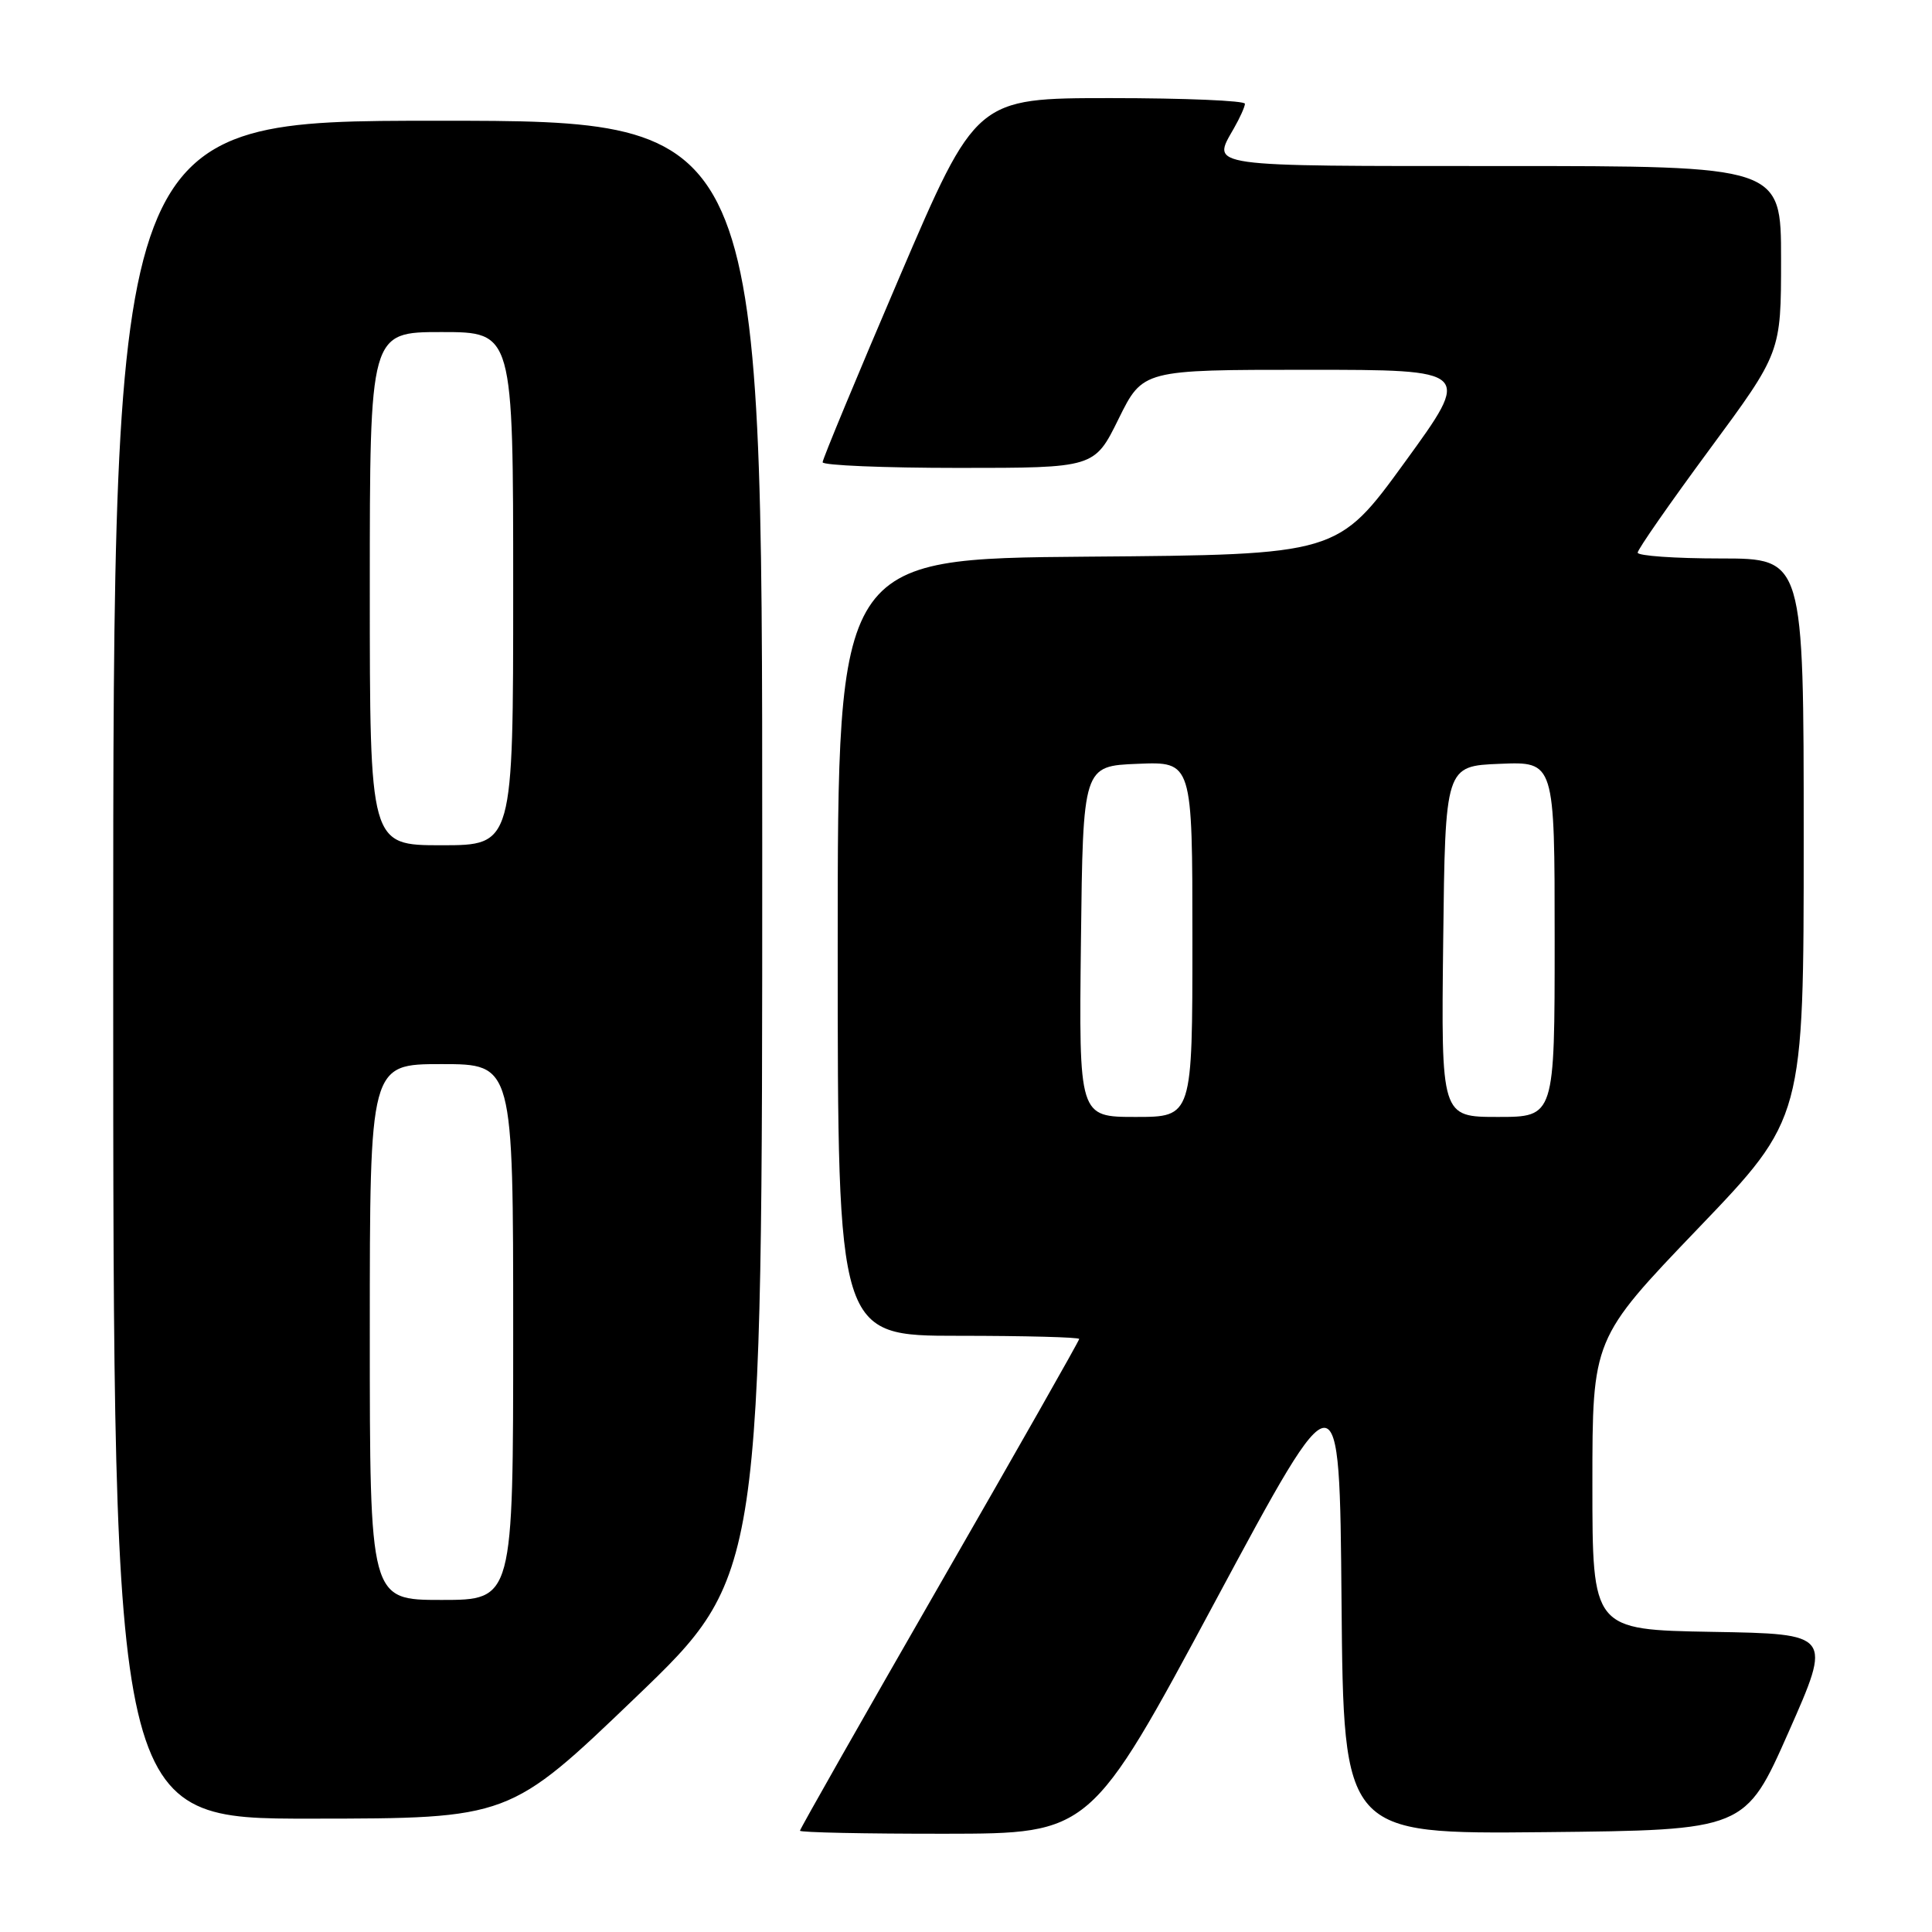 <?xml version="1.0" encoding="UTF-8" standalone="no"?>
<!DOCTYPE svg PUBLIC "-//W3C//DTD SVG 1.1//EN" "http://www.w3.org/Graphics/SVG/1.1/DTD/svg11.dtd" >
<svg xmlns="http://www.w3.org/2000/svg" xmlns:xlink="http://www.w3.org/1999/xlink" version="1.1" viewBox="0 0 256 256">
 <g >
 <path fill="currentColor"
d=" M 161.00 212.23 C 177.50 181.51 177.50 181.51 177.76 212.27 C 178.03 243.03 178.03 243.03 204.64 242.77 C 231.25 242.50 231.25 242.50 237.00 229.50 C 242.75 216.50 242.75 216.50 226.87 216.23 C 211.00 215.95 211.00 215.95 211.00 196.67 C 211.00 177.39 211.00 177.39 225.00 162.78 C 239.00 148.18 239.00 148.18 239.00 111.09 C 239.00 74.00 239.00 74.00 228.00 74.00 C 221.95 74.00 217.00 73.65 217.00 73.23 C 217.00 72.80 221.28 66.66 226.50 59.58 C 236.00 46.71 236.00 46.71 236.00 34.35 C 236.00 22.00 236.00 22.00 199.00 22.00 C 159.38 22.00 160.55 22.17 163.50 17.00 C 164.29 15.62 164.95 14.16 164.96 13.75 C 164.98 13.34 156.98 13.00 147.17 13.00 C 129.34 13.00 129.34 13.00 119.17 36.75 C 113.58 49.81 109.00 60.84 109.00 61.25 C 109.00 61.66 117.10 62.00 127.01 62.00 C 145.02 62.00 145.02 62.00 148.22 55.50 C 151.43 49.00 151.43 49.00 173.23 49.00 C 195.04 49.00 195.04 49.00 186.14 61.25 C 177.24 73.50 177.24 73.50 144.12 73.76 C 111.00 74.03 111.00 74.03 111.00 125.51 C 111.00 177.00 111.00 177.00 127.00 177.00 C 135.80 177.00 143.00 177.19 143.00 177.42 C 143.00 177.65 134.68 192.31 124.50 210.00 C 114.33 227.69 106.00 242.35 106.00 242.58 C 106.00 242.81 114.66 242.99 125.25 242.98 C 144.50 242.96 144.50 242.96 161.00 212.23 Z  M 84.25 224.89 C 101.00 208.82 101.00 208.82 101.00 112.41 C 101.00 16.00 101.00 16.00 58.00 16.00 C 15.00 16.00 15.00 16.00 15.00 128.50 C 15.00 241.00 15.00 241.00 41.25 240.98 C 67.50 240.96 67.50 240.96 84.25 224.89 Z  M 143.23 124.75 C 143.50 101.50 143.50 101.50 150.75 101.21 C 158.00 100.91 158.00 100.91 158.00 124.46 C 158.00 148.00 158.00 148.00 150.48 148.00 C 142.96 148.00 142.96 148.00 143.23 124.75 Z  M 191.23 124.75 C 191.50 101.50 191.50 101.50 198.75 101.21 C 206.00 100.91 206.00 100.91 206.00 124.46 C 206.00 148.00 206.00 148.00 198.48 148.00 C 190.96 148.00 190.96 148.00 191.23 124.75 Z  M 49.00 176.50 C 49.00 141.00 49.00 141.00 58.50 141.00 C 68.00 141.00 68.00 141.00 68.00 176.50 C 68.00 212.00 68.00 212.00 58.50 212.00 C 49.00 212.00 49.00 212.00 49.00 176.50 Z  M 49.00 78.00 C 49.00 44.00 49.00 44.00 58.50 44.00 C 68.00 44.00 68.00 44.00 68.00 78.00 C 68.00 112.00 68.00 112.00 58.50 112.00 C 49.00 112.00 49.00 112.00 49.00 78.00 Z "/>
</g>
</svg>